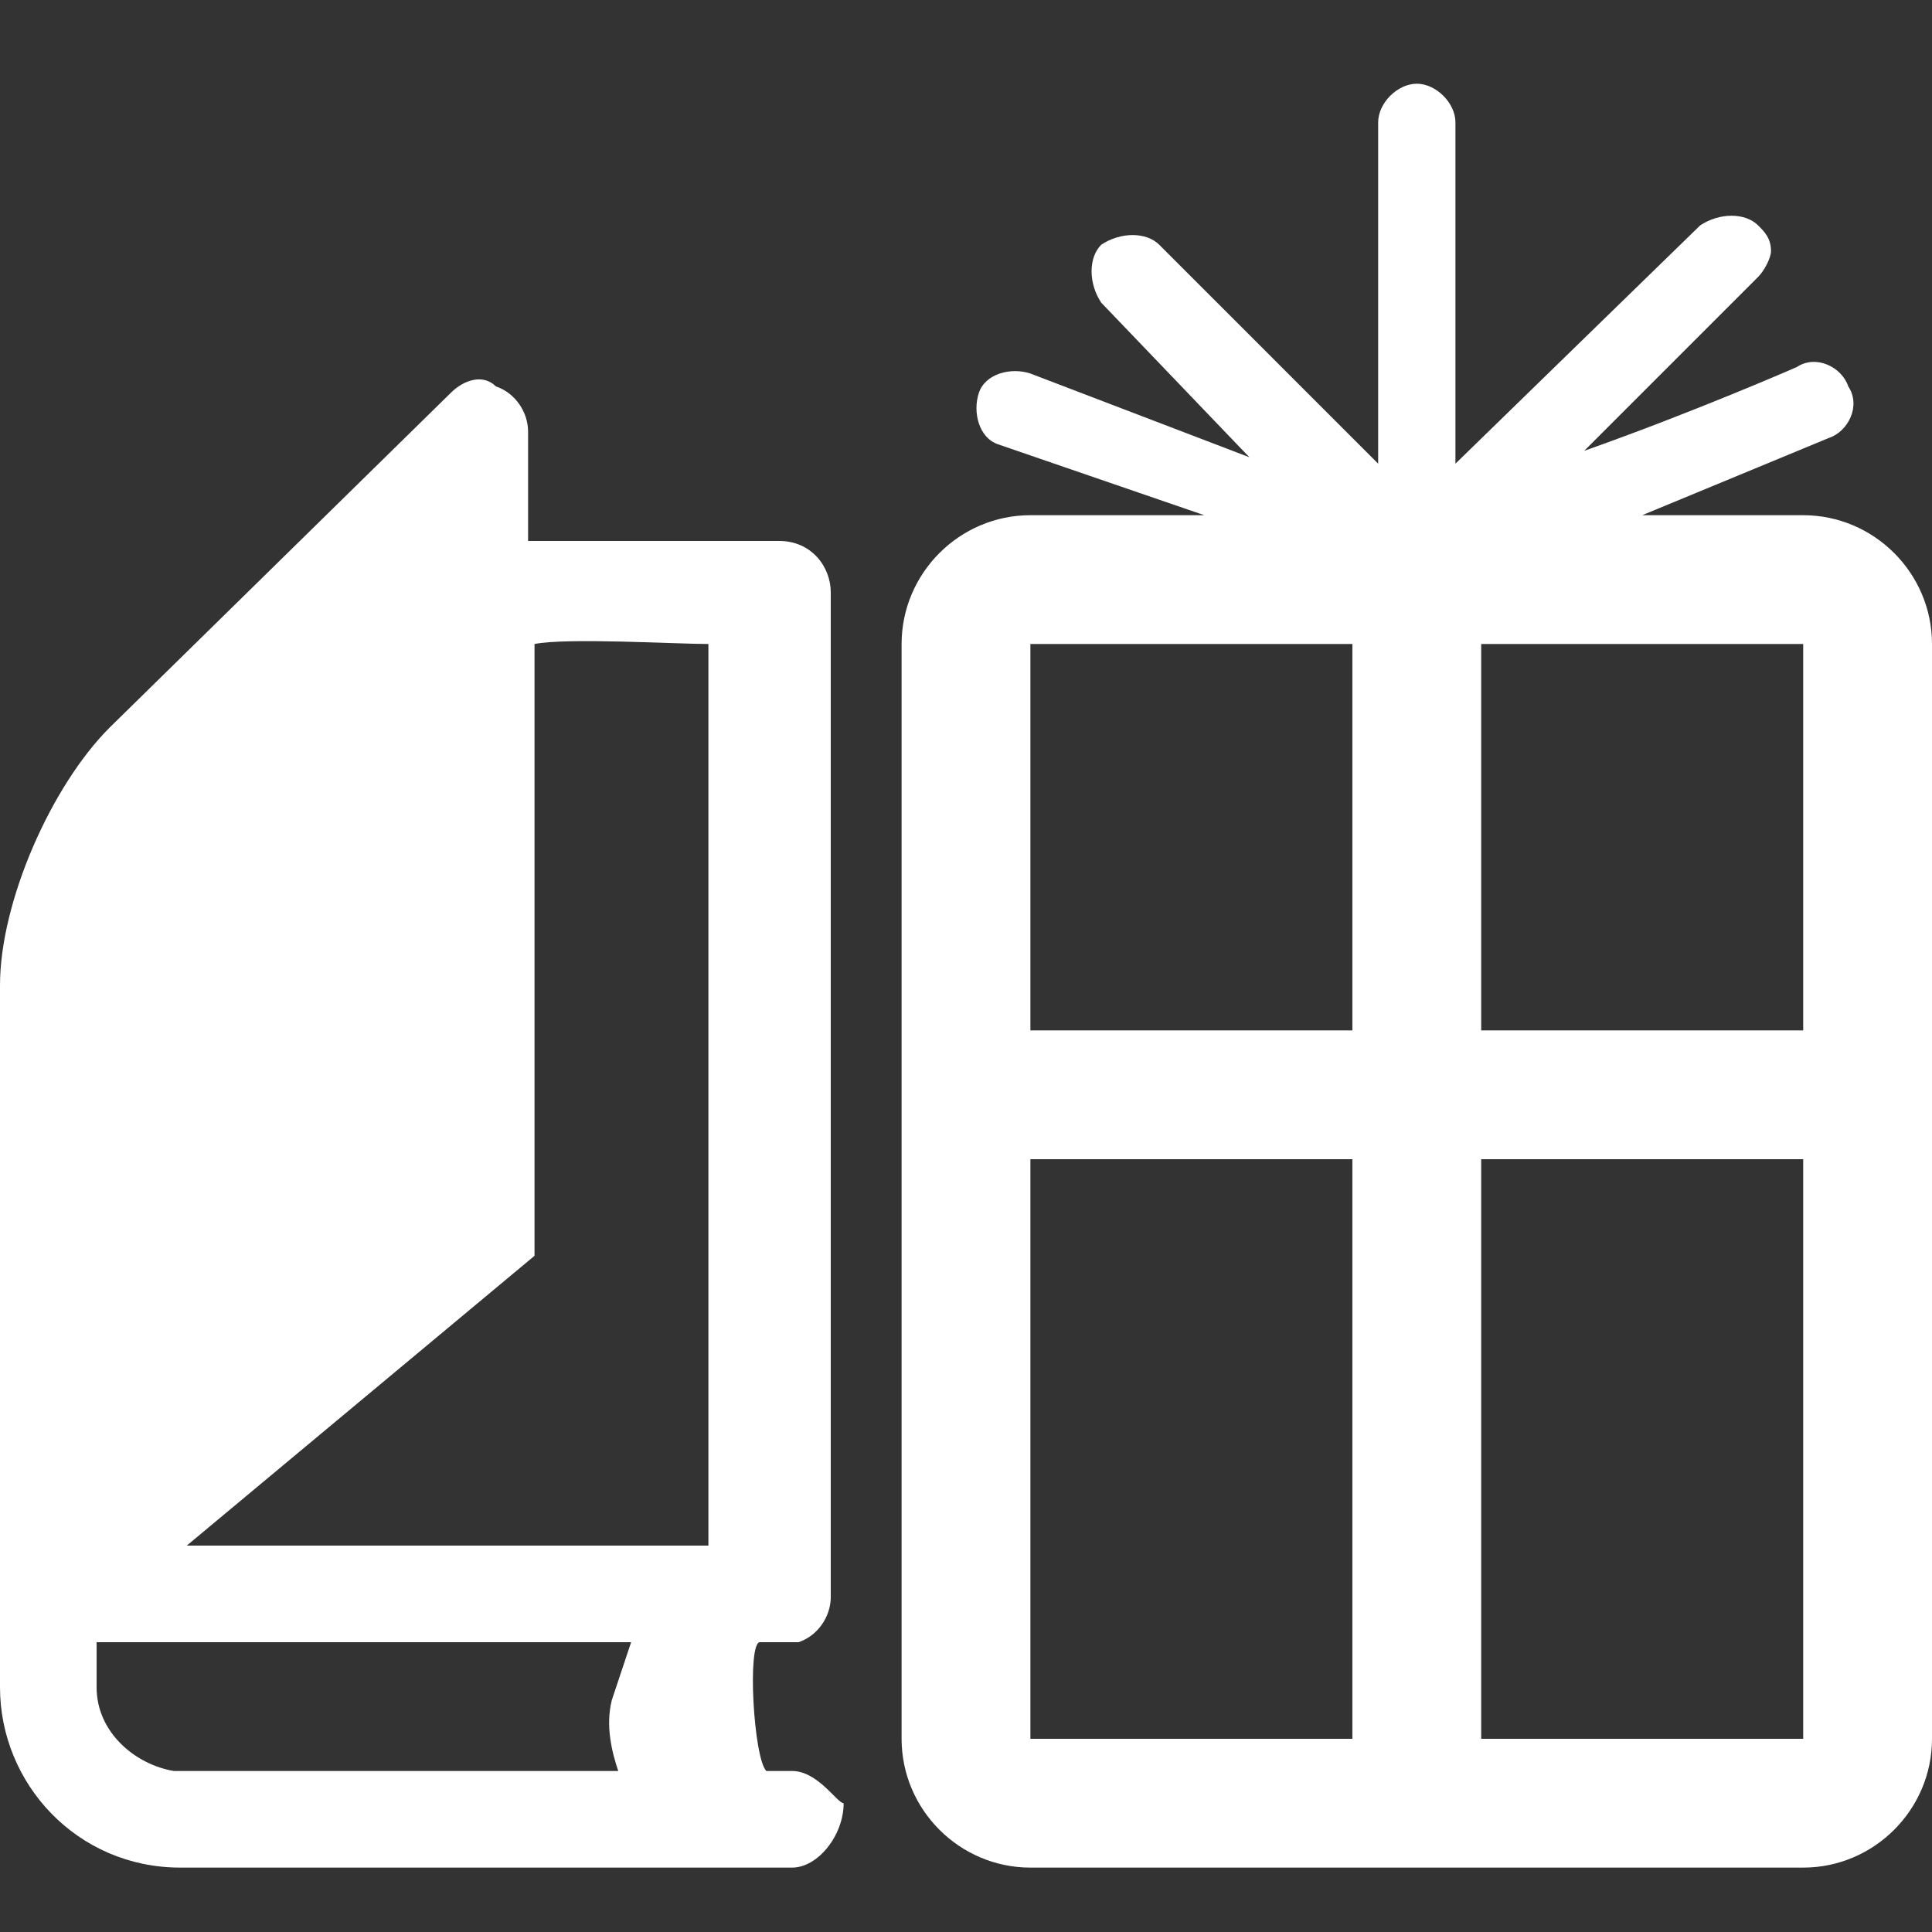 <?xml version="1.0" encoding="utf-8"?>
<!-- Generator: Adobe Illustrator 22.0.1, SVG Export Plug-In . SVG Version: 6.00 Build 0)  -->
<svg version="1.1" id="Layer_1" xmlns="http://www.w3.org/2000/svg" xmlns:xlink="http://www.w3.org/1999/xlink" x="0px" y="0px"
	 width="30px" height="30px" viewBox="0 0 30 30" enable-background="new 0 0 30 30" xml:space="preserve">
<rect x="0" y="0" width="30" height="30" fill="#333333" stroke="none"/>
<path fill="#FFFFFF" d="M1.5,26.2c0,0,0-0.6,0-0.7c0.9,0,6,0,8.3,0c-0.1,0.3-0.2,0.6-0.3,0.9c-0.1,0.4,0,0.8,0.1,1.1l-6.9,0
	C2.1,27.4,1.5,26.9,1.5,26.2z M11,10c0,1.3,0,12.7,0,14c-0.9,0-6,0-8.1,0l5.4-4.5l0-9.5C8.8,9.9,10.5,10,11,10z M12.3,27.5h-0.4
	c-0.2-0.2-0.3-2-0.1-2l0.6,0c0.3-0.1,0.5-0.4,0.5-0.7l0-15.6c0-0.4-0.3-0.8-0.8-0.8c0,0-3,0-3.9,0c0-0.7,0-1.7,0-1.7
	c0-0.3-0.2-0.6-0.5-0.7C7.5,5.8,7.2,5.9,7,6.1l-5.3,5.2C0.8,12.2,0,14,0,15.3l0,10.9C0,27.7,1.2,29,2.8,29l9.5,0
	c0.4,0,0.8-0.5,0.8-1C13,28,12.7,27.5,12.3,27.5z"/>
<path fill="#FFFFFF" d="M28,8h-2.5l2.9-1.2c0.3-0.1,0.5-0.5,0.3-0.8c-0.1-0.3-0.5-0.5-0.8-0.3c0,0-1.6,0.7-3.3,1.3c1.3-1.3,2.7-2.7,2.7-2.7
	c0.1-0.1,0.2-0.3,0.2-0.4c0-0.2-0.1-0.3-0.2-0.4c-0.2-0.2-0.6-0.2-0.9,0l-3.8,3.7l0-5.3c0-0.3-0.3-0.6-0.6-0.6h0
	c-0.3,0-0.6,0.3-0.6,0.6c0,0,0,3.5,0,5.3c-1.2-1.2-3.4-3.4-3.4-3.4c-0.2-0.2-0.6-0.2-0.9,0c-0.2,0.2-0.2,0.6,0,0.9l2.3,2.4l-3.4-1.3
	c-0.3-0.1-0.7,0-0.8,0.3c-0.1,0.3,0,0.7,0.3,0.8L18.7,8H16c-1.1,0-2,0.9-2,2v6v2v9c0,1.1,0.9,2,2,2h5h2h5c1.1,0,2-0.9,2-2v-9v-2v-6
	C30,8.9,29.1,8,28,8z M21,27h-5v-9h5V27z M21,16h-5v-6h5V16z M28,27h-5v-9h5V27z M28,16h-5v-6h5V16z"/>
</svg>

